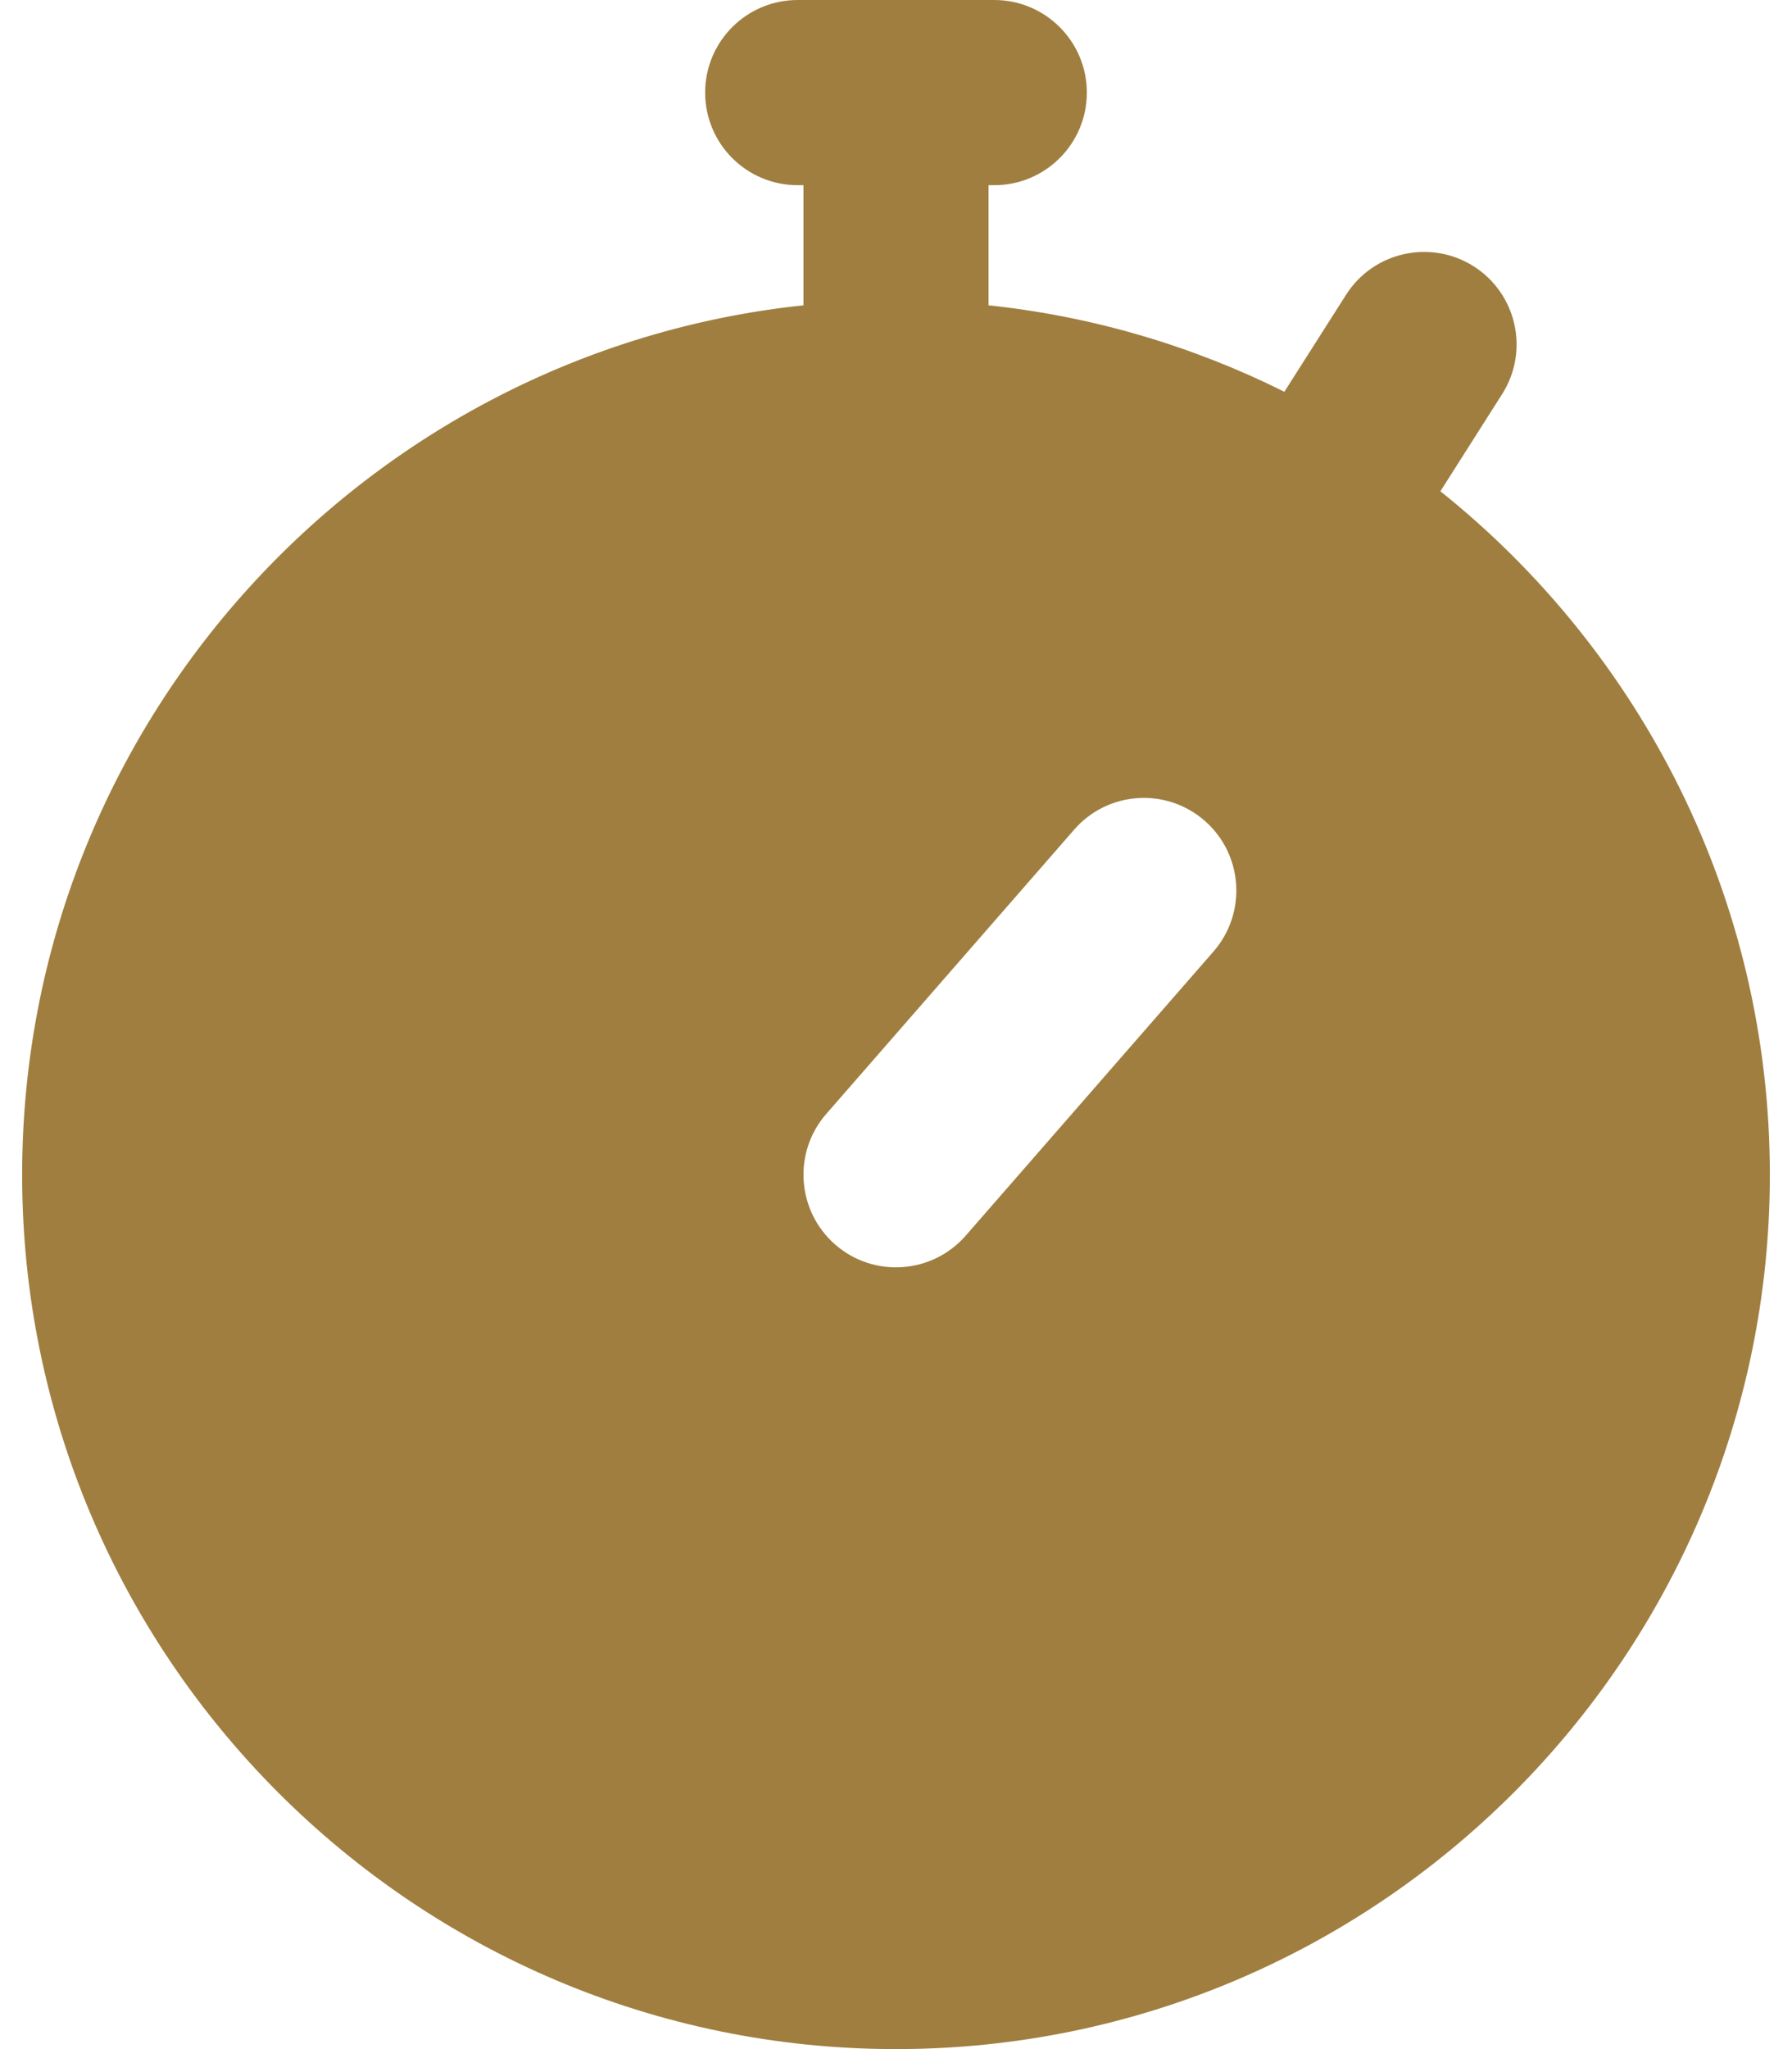 <svg width="14" height="16" viewBox="0 0 14 16" fill="none" xmlns="http://www.w3.org/2000/svg">
<path d="M11.253 3.836L11.735 3.078C11.95 2.741 11.85 2.294 11.514 2.08C11.177 1.866 10.73 1.965 10.516 2.302L10.034 3.059C9.324 2.705 8.545 2.471 7.723 2.384V1.446H7.768C8.167 1.446 8.491 1.122 8.491 0.723C8.491 0.324 8.167 0 7.768 0H6.232C5.832 0 5.509 0.324 5.509 0.723C5.509 1.122 5.832 1.446 6.232 1.446H6.277V2.384C2.851 2.746 0.173 5.653 0.173 9.173C0.173 12.937 3.235 16 7 16C10.764 16 13.827 12.937 13.827 9.173C13.827 7.015 12.82 5.088 11.253 3.836ZM9.481 7.429L7.545 9.648C7.282 9.949 6.825 9.98 6.525 9.718C6.224 9.455 6.193 8.998 6.455 8.698L8.392 6.478C8.654 6.177 9.111 6.146 9.412 6.409C9.712 6.671 9.743 7.128 9.481 7.429Z" fill="#A07E3F"/>
</svg>
